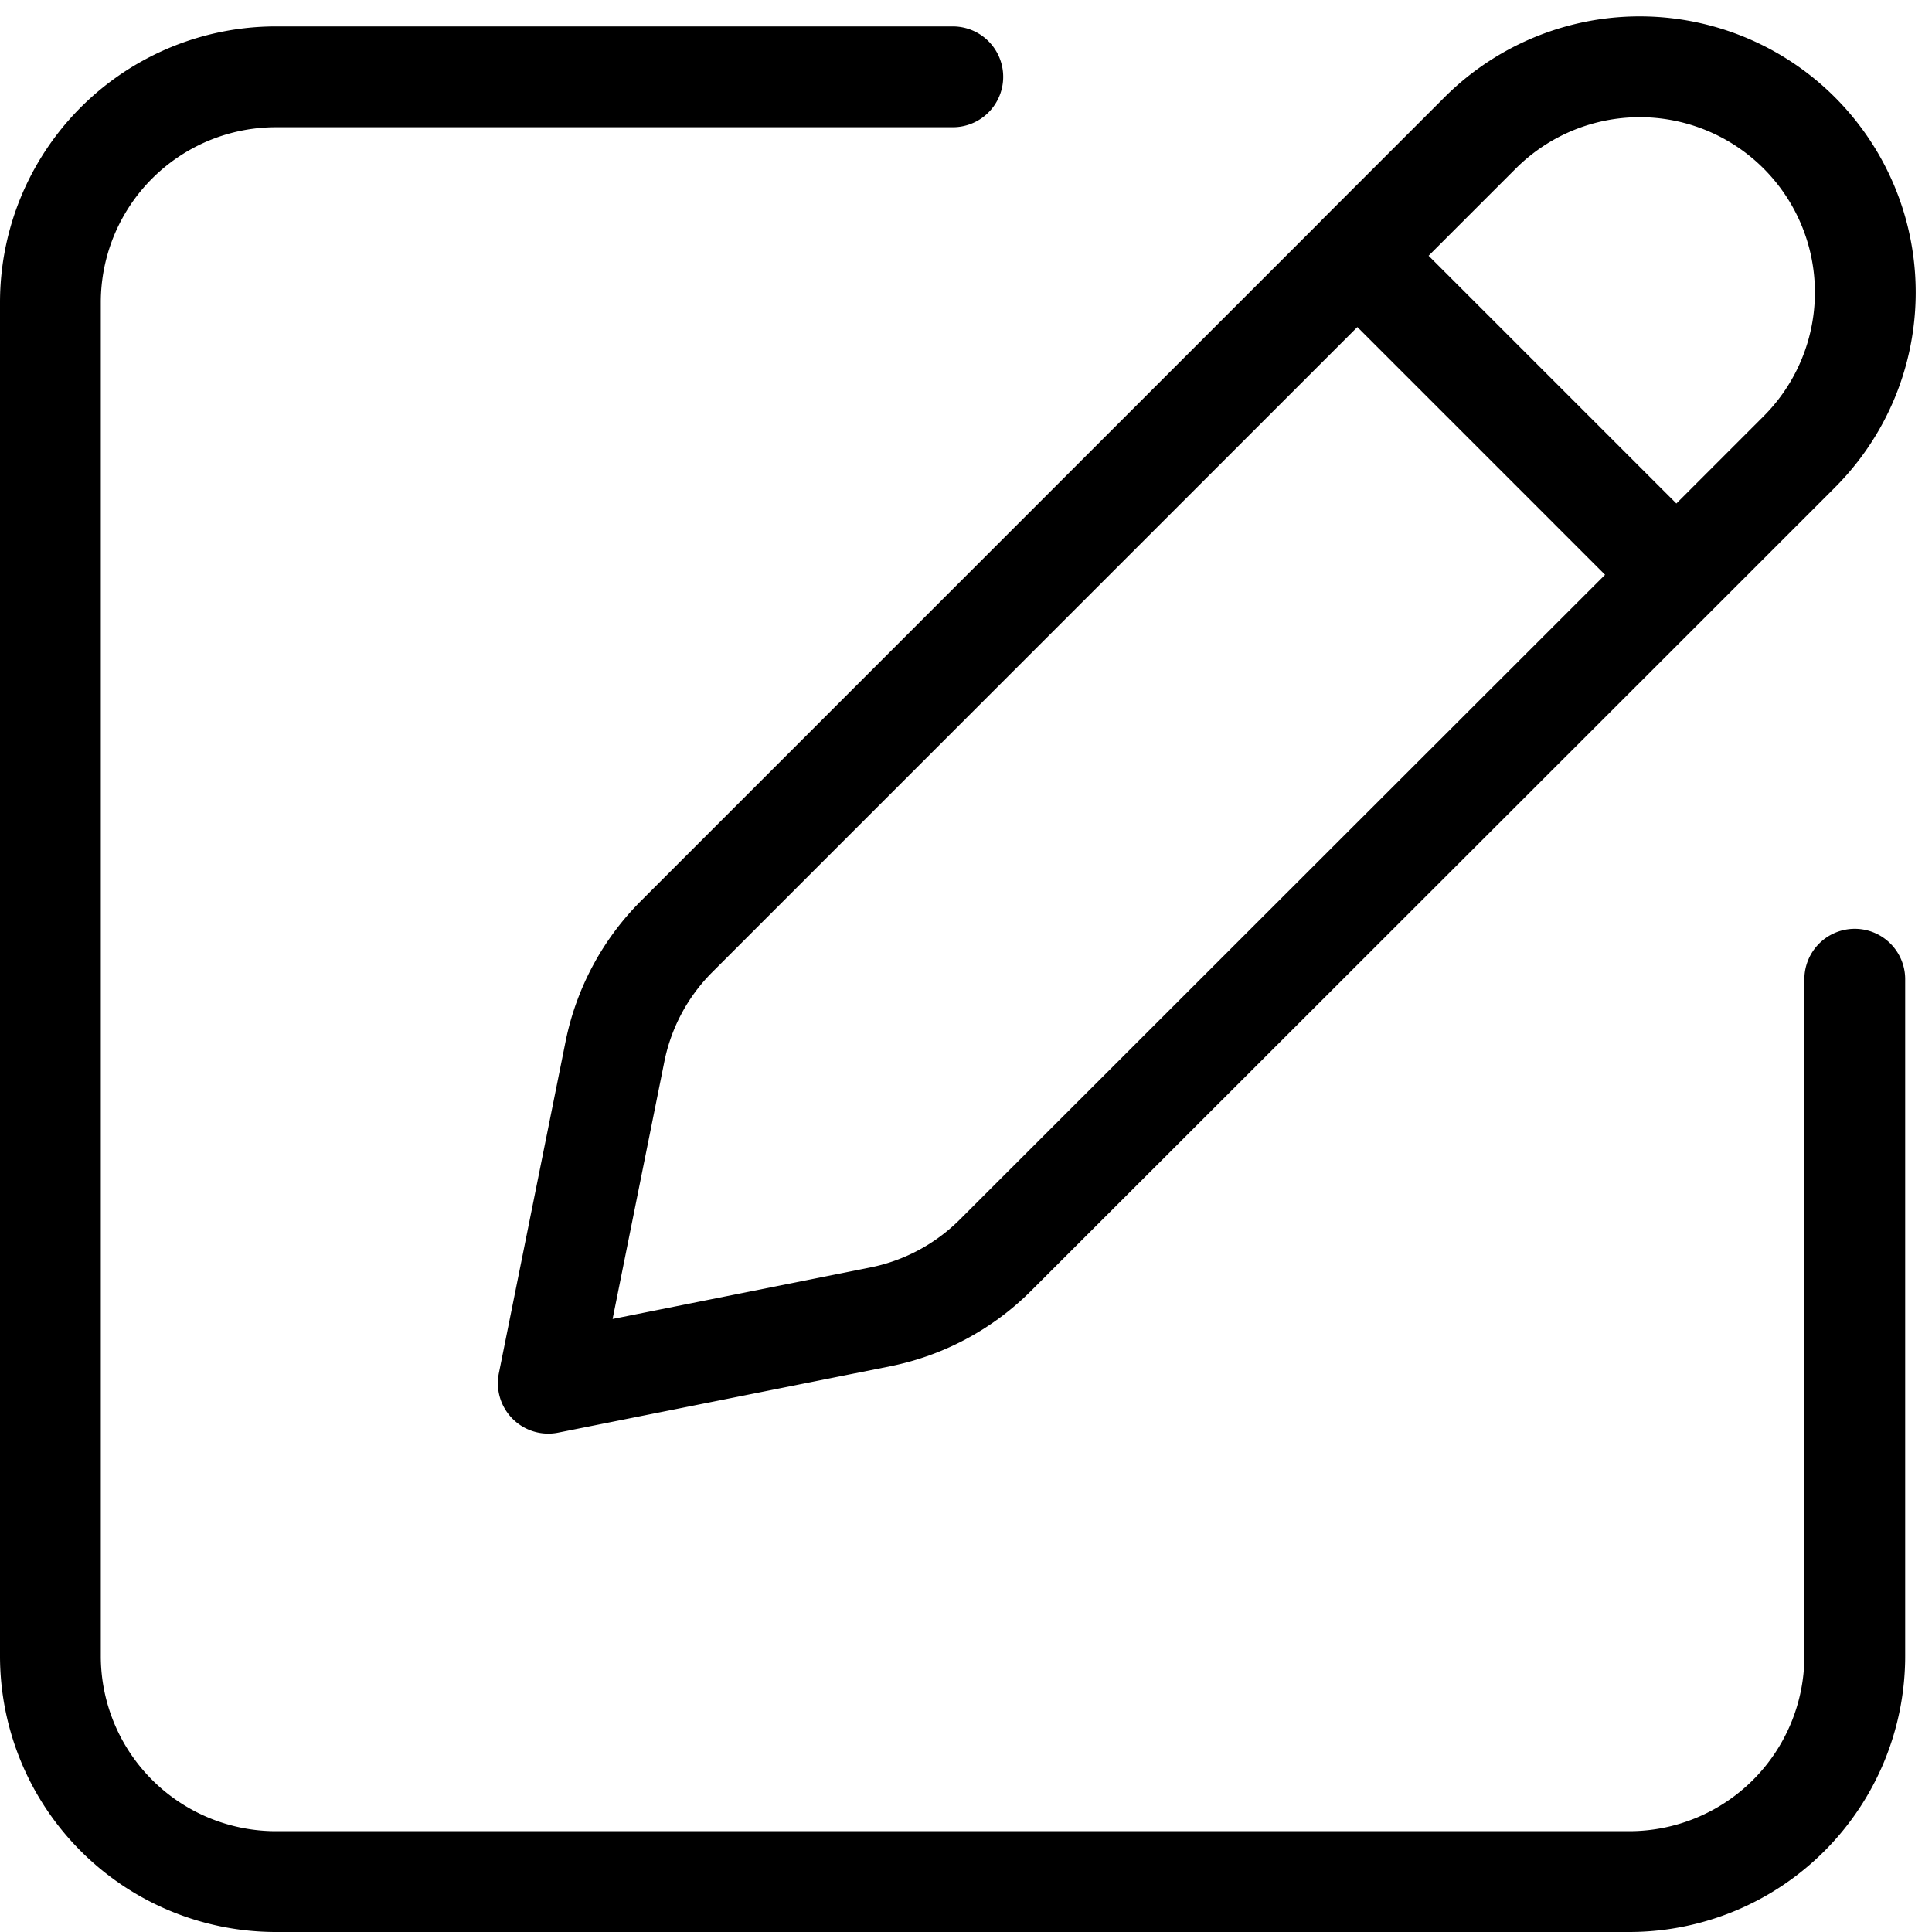 <svg xmlns="http://www.w3.org/2000/svg" width="19.166" height="19.166" viewBox="0 0 19.166 19.166">
  <path id="edit-1-svgrepo-com" d="M12.952,4.01H6.238A2.238,2.238,0,0,0,4,6.248V19.676a2.238,2.238,0,0,0,2.238,2.238H19.666A2.238,2.238,0,0,0,21.9,19.676V12.962M20.13,8.95l1.215-1.215A2.238,2.238,0,1,0,18.18,4.57L16.965,5.785M20.13,8.95,13.375,15.7a2.238,2.238,0,0,1-1.144.612l-3.292.658L9.6,13.683a2.238,2.238,0,0,1,.612-1.144l6.755-6.755M20.13,8.95,16.965,5.785" transform="translate(-3.5 -3.248)" fill="none" stroke="#000" stroke-linecap="round" stroke-linejoin="round" stroke-width="1"/>
</svg>
